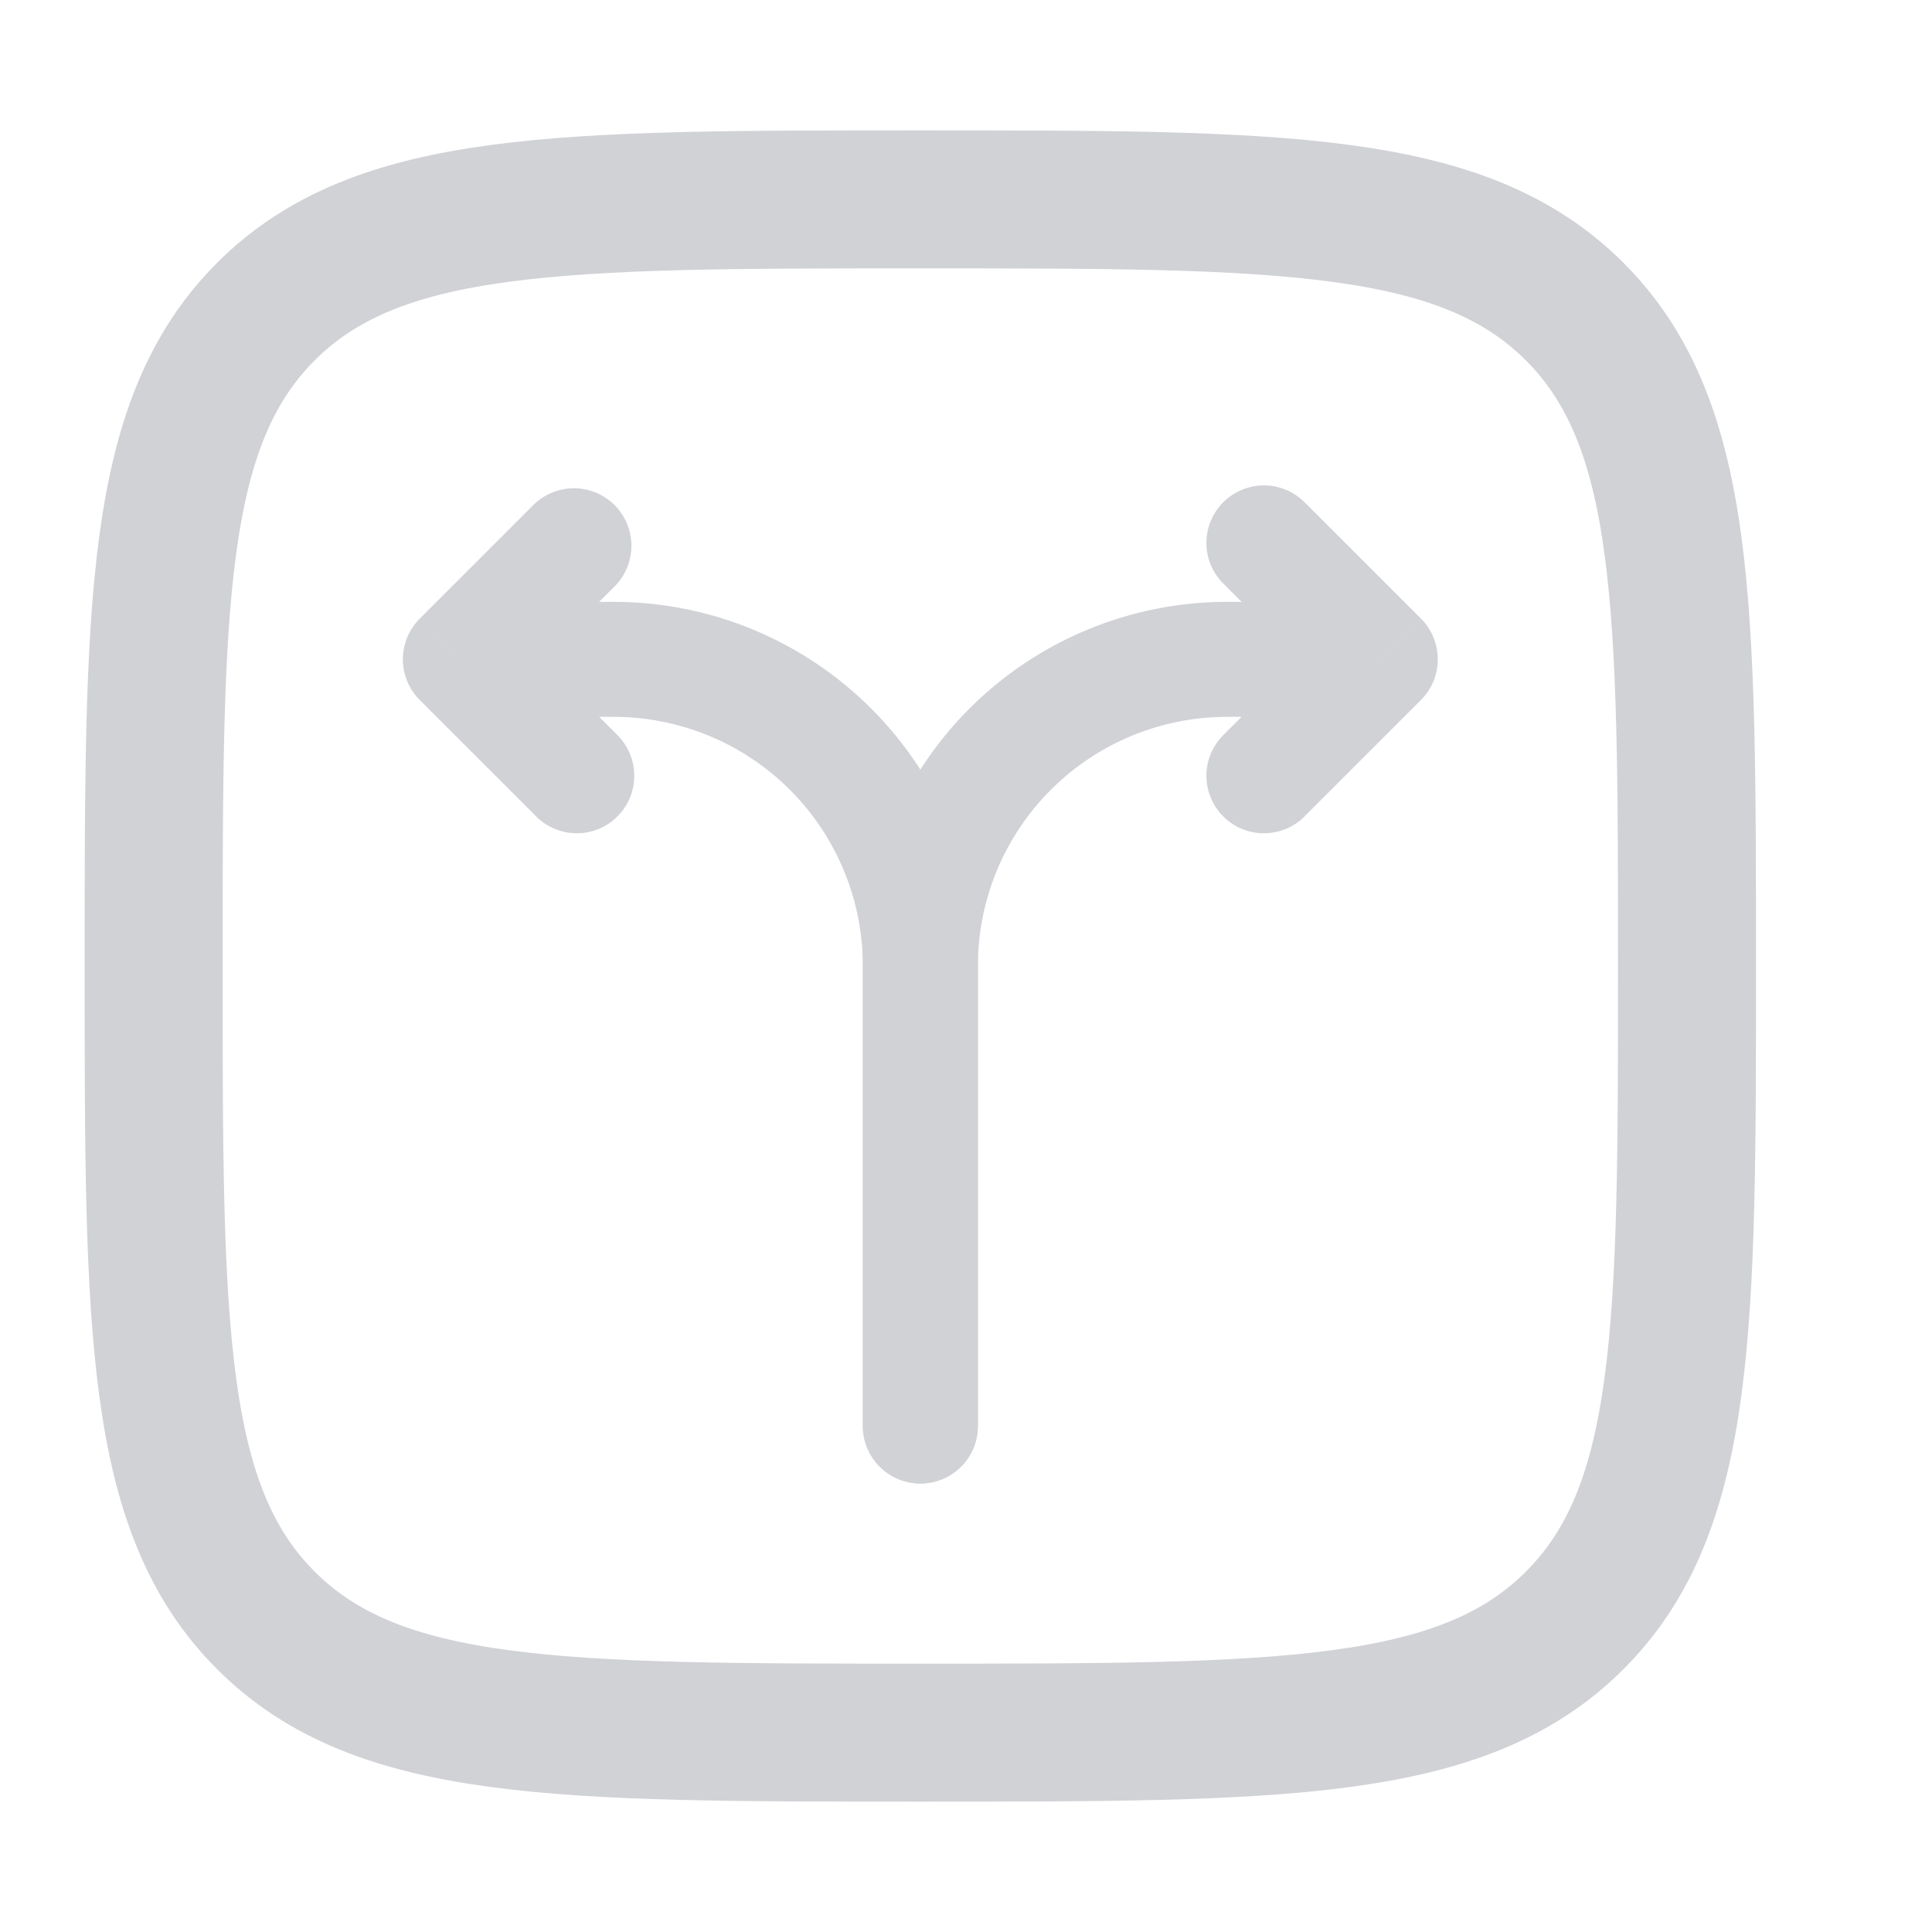<svg width="21" height="21" viewBox="0 0 21 21" fill="none" xmlns="http://www.w3.org/2000/svg">
<g clip-path="url(#clip0_1_3592)">
<path d="M1.67 10.5C1.67 6.572 1.67 4.608 2.89 3.387C4.112 2.167 6.075 2.167 10.004 2.167C13.932 2.167 15.896 2.167 17.116 3.387C18.337 4.608 18.337 6.572 18.337 10.5C18.337 14.428 18.337 16.393 17.116 17.613C15.897 18.833 13.932 18.833 10.004 18.833C6.075 18.833 4.111 18.833 2.89 17.613C1.67 16.393 1.67 14.428 1.67 10.5Z" stroke="#D1D2D6" stroke-width="1.5"/>
<path d="M9.379 15.5C9.379 15.666 9.445 15.825 9.562 15.942C9.679 16.059 9.838 16.125 10.004 16.125C10.17 16.125 10.329 16.059 10.446 15.942C10.563 15.825 10.629 15.666 10.629 15.5H9.379ZM15.004 7.167L15.446 7.608C15.563 7.491 15.628 7.332 15.628 7.167C15.628 7.001 15.563 6.842 15.446 6.725L15.004 7.167ZM14.196 5.475C14.138 5.414 14.069 5.364 13.993 5.33C13.916 5.296 13.833 5.278 13.749 5.276C13.665 5.275 13.582 5.29 13.504 5.322C13.426 5.353 13.356 5.4 13.296 5.459C13.237 5.519 13.19 5.589 13.159 5.667C13.127 5.745 13.112 5.828 13.113 5.912C13.115 5.996 13.133 6.079 13.167 6.155C13.202 6.232 13.251 6.301 13.312 6.358L14.196 5.475ZM13.312 7.975C13.251 8.032 13.202 8.101 13.167 8.178C13.133 8.255 13.115 8.337 13.113 8.421C13.112 8.505 13.127 8.589 13.159 8.666C13.19 8.744 13.237 8.815 13.296 8.874C13.356 8.934 13.426 8.98 13.504 9.012C13.582 9.043 13.665 9.059 13.749 9.057C13.833 9.056 13.916 9.037 13.993 9.003C14.069 8.969 14.138 8.92 14.196 8.858L13.312 7.975ZM10.629 15.5V10.5H9.379V15.5H10.629ZM13.337 7.792H15.004V6.542H13.337V7.792ZM15.446 6.725L14.196 5.475L13.312 6.358L14.562 7.608L15.446 6.725ZM14.562 6.725L13.312 7.975L14.196 8.858L15.446 7.608L14.562 6.725ZM10.629 10.5C10.629 9.782 10.914 9.093 11.422 8.585C11.93 8.077 12.619 7.792 13.337 7.792V6.542C12.287 6.542 11.281 6.959 10.538 7.701C9.796 8.443 9.379 9.45 9.379 10.5H10.629Z" fill="#D1D2D6"/>
<path d="M9.379 15.5C9.379 15.666 9.445 15.825 9.562 15.942C9.679 16.059 9.838 16.125 10.004 16.125C10.17 16.125 10.329 16.059 10.446 15.942C10.563 15.825 10.629 15.666 10.629 15.5H9.379ZM5.004 7.167L4.562 6.725C4.445 6.842 4.379 7.001 4.379 7.167C4.379 7.332 4.445 7.491 4.562 7.608L5.004 7.167ZM6.696 6.358C6.806 6.24 6.866 6.083 6.863 5.921C6.86 5.759 6.795 5.605 6.68 5.49C6.566 5.376 6.411 5.31 6.249 5.307C6.087 5.305 5.931 5.365 5.812 5.475L6.696 6.358ZM5.812 8.858C5.869 8.92 5.938 8.969 6.015 9.003C6.092 9.037 6.174 9.056 6.258 9.057C6.342 9.059 6.426 9.043 6.504 9.012C6.581 8.98 6.652 8.934 6.711 8.874C6.771 8.815 6.818 8.744 6.849 8.666C6.88 8.589 6.896 8.505 6.894 8.421C6.893 8.337 6.874 8.255 6.84 8.178C6.806 8.101 6.757 8.032 6.696 7.975L5.812 8.858ZM10.629 15.5V10.5H9.379V15.5H10.629ZM6.671 6.542H5.004V7.792H6.671V6.542ZM5.446 7.608L6.696 6.358L5.812 5.475L4.562 6.725L5.446 7.608ZM4.562 7.608L5.812 8.858L6.696 7.975L5.446 6.725L4.562 7.608ZM10.629 10.5C10.629 9.45 10.212 8.443 9.469 7.701C8.727 6.959 7.72 6.542 6.671 6.542V7.792C7.389 7.792 8.078 8.077 8.586 8.585C9.094 9.093 9.379 9.782 9.379 10.5H10.629Z" fill="#D1D2D6"/>
</g>
<defs>
<clipPath id="clip0_1_3592">
<rect width="20" height="20" fill="white" transform="translate(0.004 0.5)"/>
</clipPath>
</defs>
</svg>
